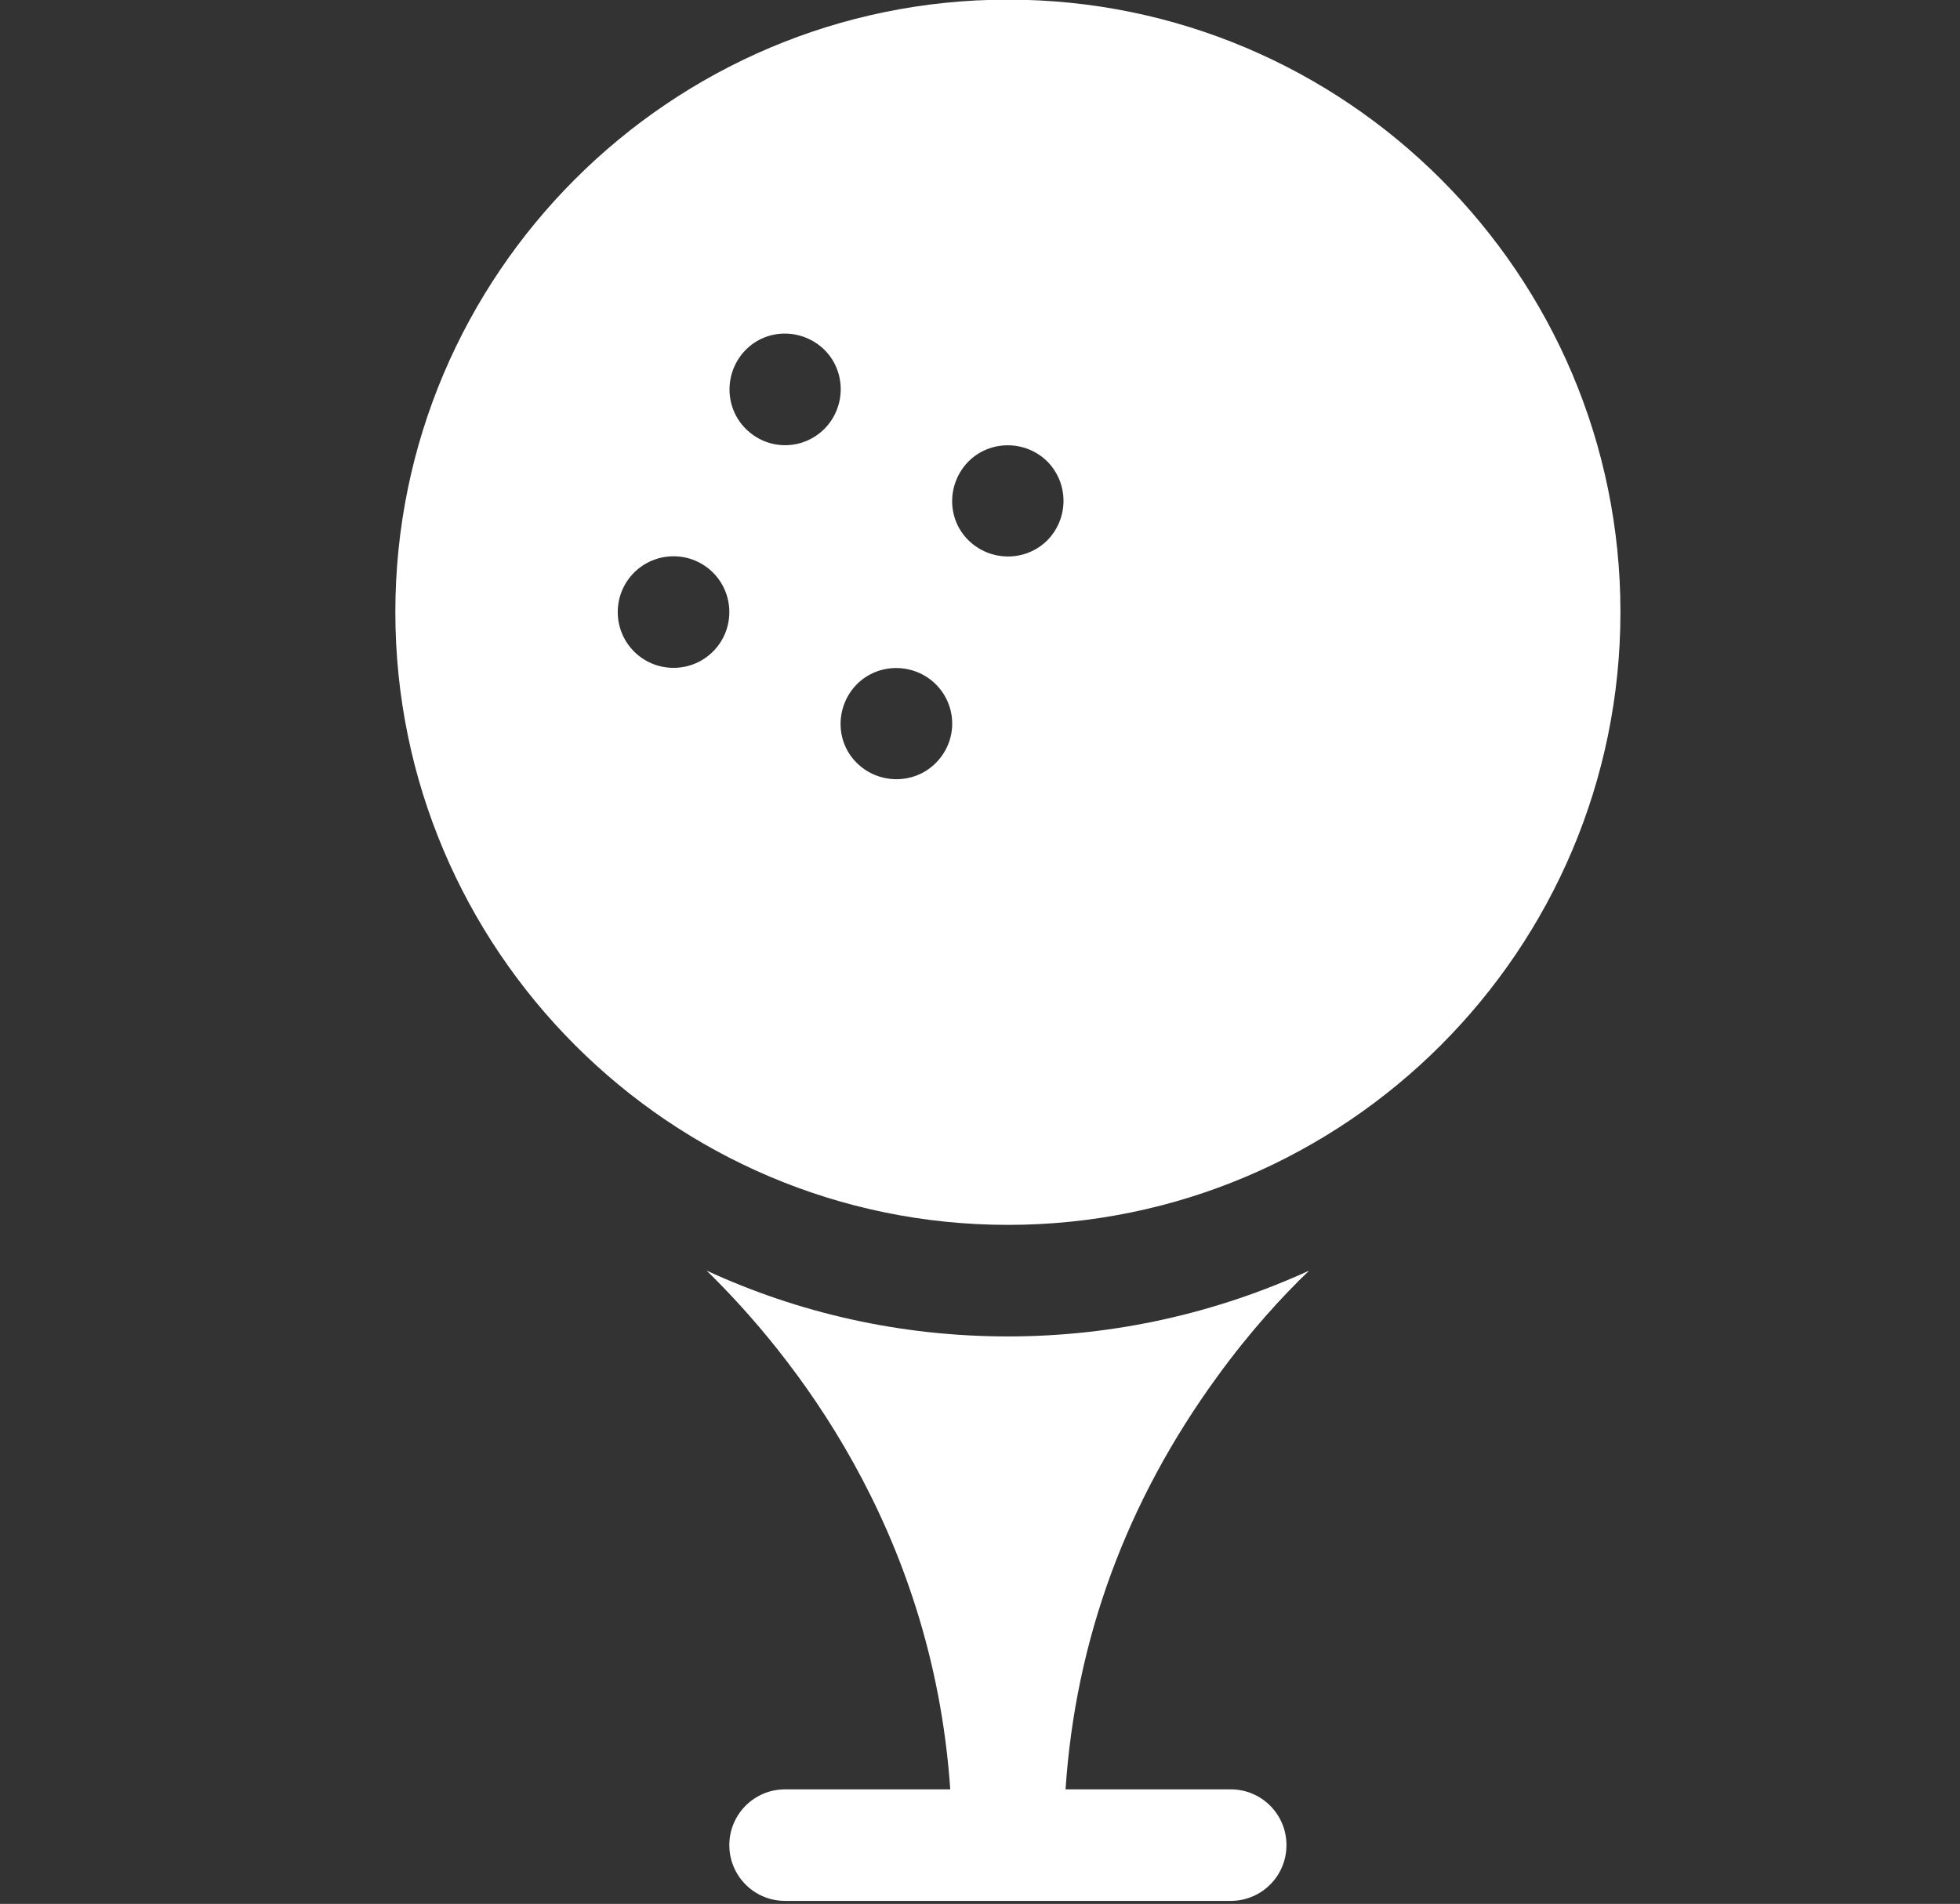 <svg width="1054" height="1024" viewBox="0 0 1054 1024" fill="none" xmlns="http://www.w3.org/2000/svg">
<rect x="0" y="0" width="1054" height="1024" fill="#333333" stroke="none"/>
<g clip-path="url(#clip0_195_311)">
<path d="M704 683.4C654.6 706 599.8 718.8 542 718.8C484.2 718.8 429.4 706.2 380 683.4C425.6 728 501.4 821.799 511 962.4H422.2C405.6 962.4 392.2 975.8 392.2 992.4C392.2 1009 405.6 1022.4 422.2 1022.4H661.8C678.4 1022.4 691.8 1009 691.8 992.4C691.8 975.8 678.4 962.4 661.8 962.4H573C578.4 881.8 605.8 807.4 654.6 740.4C672 716.4 689.4 697.4 704 683.4ZM542 -0.2C360.4 -0.2 212.6 147.6 212.6 329.2C212.6 510.8 360.401 658.8 542 658.8C723.599 658.8 871.4 511 871.4 329.2C871.4 147.4 723.599 -0.2 542 -0.2ZM362.2 359.2C345.6 359.2 332.2 345.8 332.2 329.2C332.2 312.6 345.6 299.2 362.2 299.2C378.8 299.2 392.2 312.6 392.2 329.2C392.2 345.8 378.8 359.2 362.2 359.2ZM401 230.6C389.4 219 389.4 200 401 188.2C412.6 176.4 431.6 176.6 443.4 188.2C455 199.8 455 218.8 443.4 230.6C431.6 242.4 412.8 242.4 401 230.6ZM503.2 410.4C491.6 422 472.6 422 460.8 410.4C449 398.8 449.2 379.8 460.8 368C472.4 356.4 491.4 356.4 503.2 368C515 379.8 515 398.6 503.2 410.4ZM563.2 290.6C551.6 302.2 532.6 302.2 520.8 290.6C509 279 509.2 260 520.8 248.2C532.4 236.6 551.4 236.6 563.2 248.2C574.8 260 574.8 278.8 563.2 290.6Z" fill="white"/>
</g>
<defs>
<clipPath id="clip0_195_311">
<rect width="1054" height="1024" fill="white"/>
</clipPath>
</defs>
</svg>

